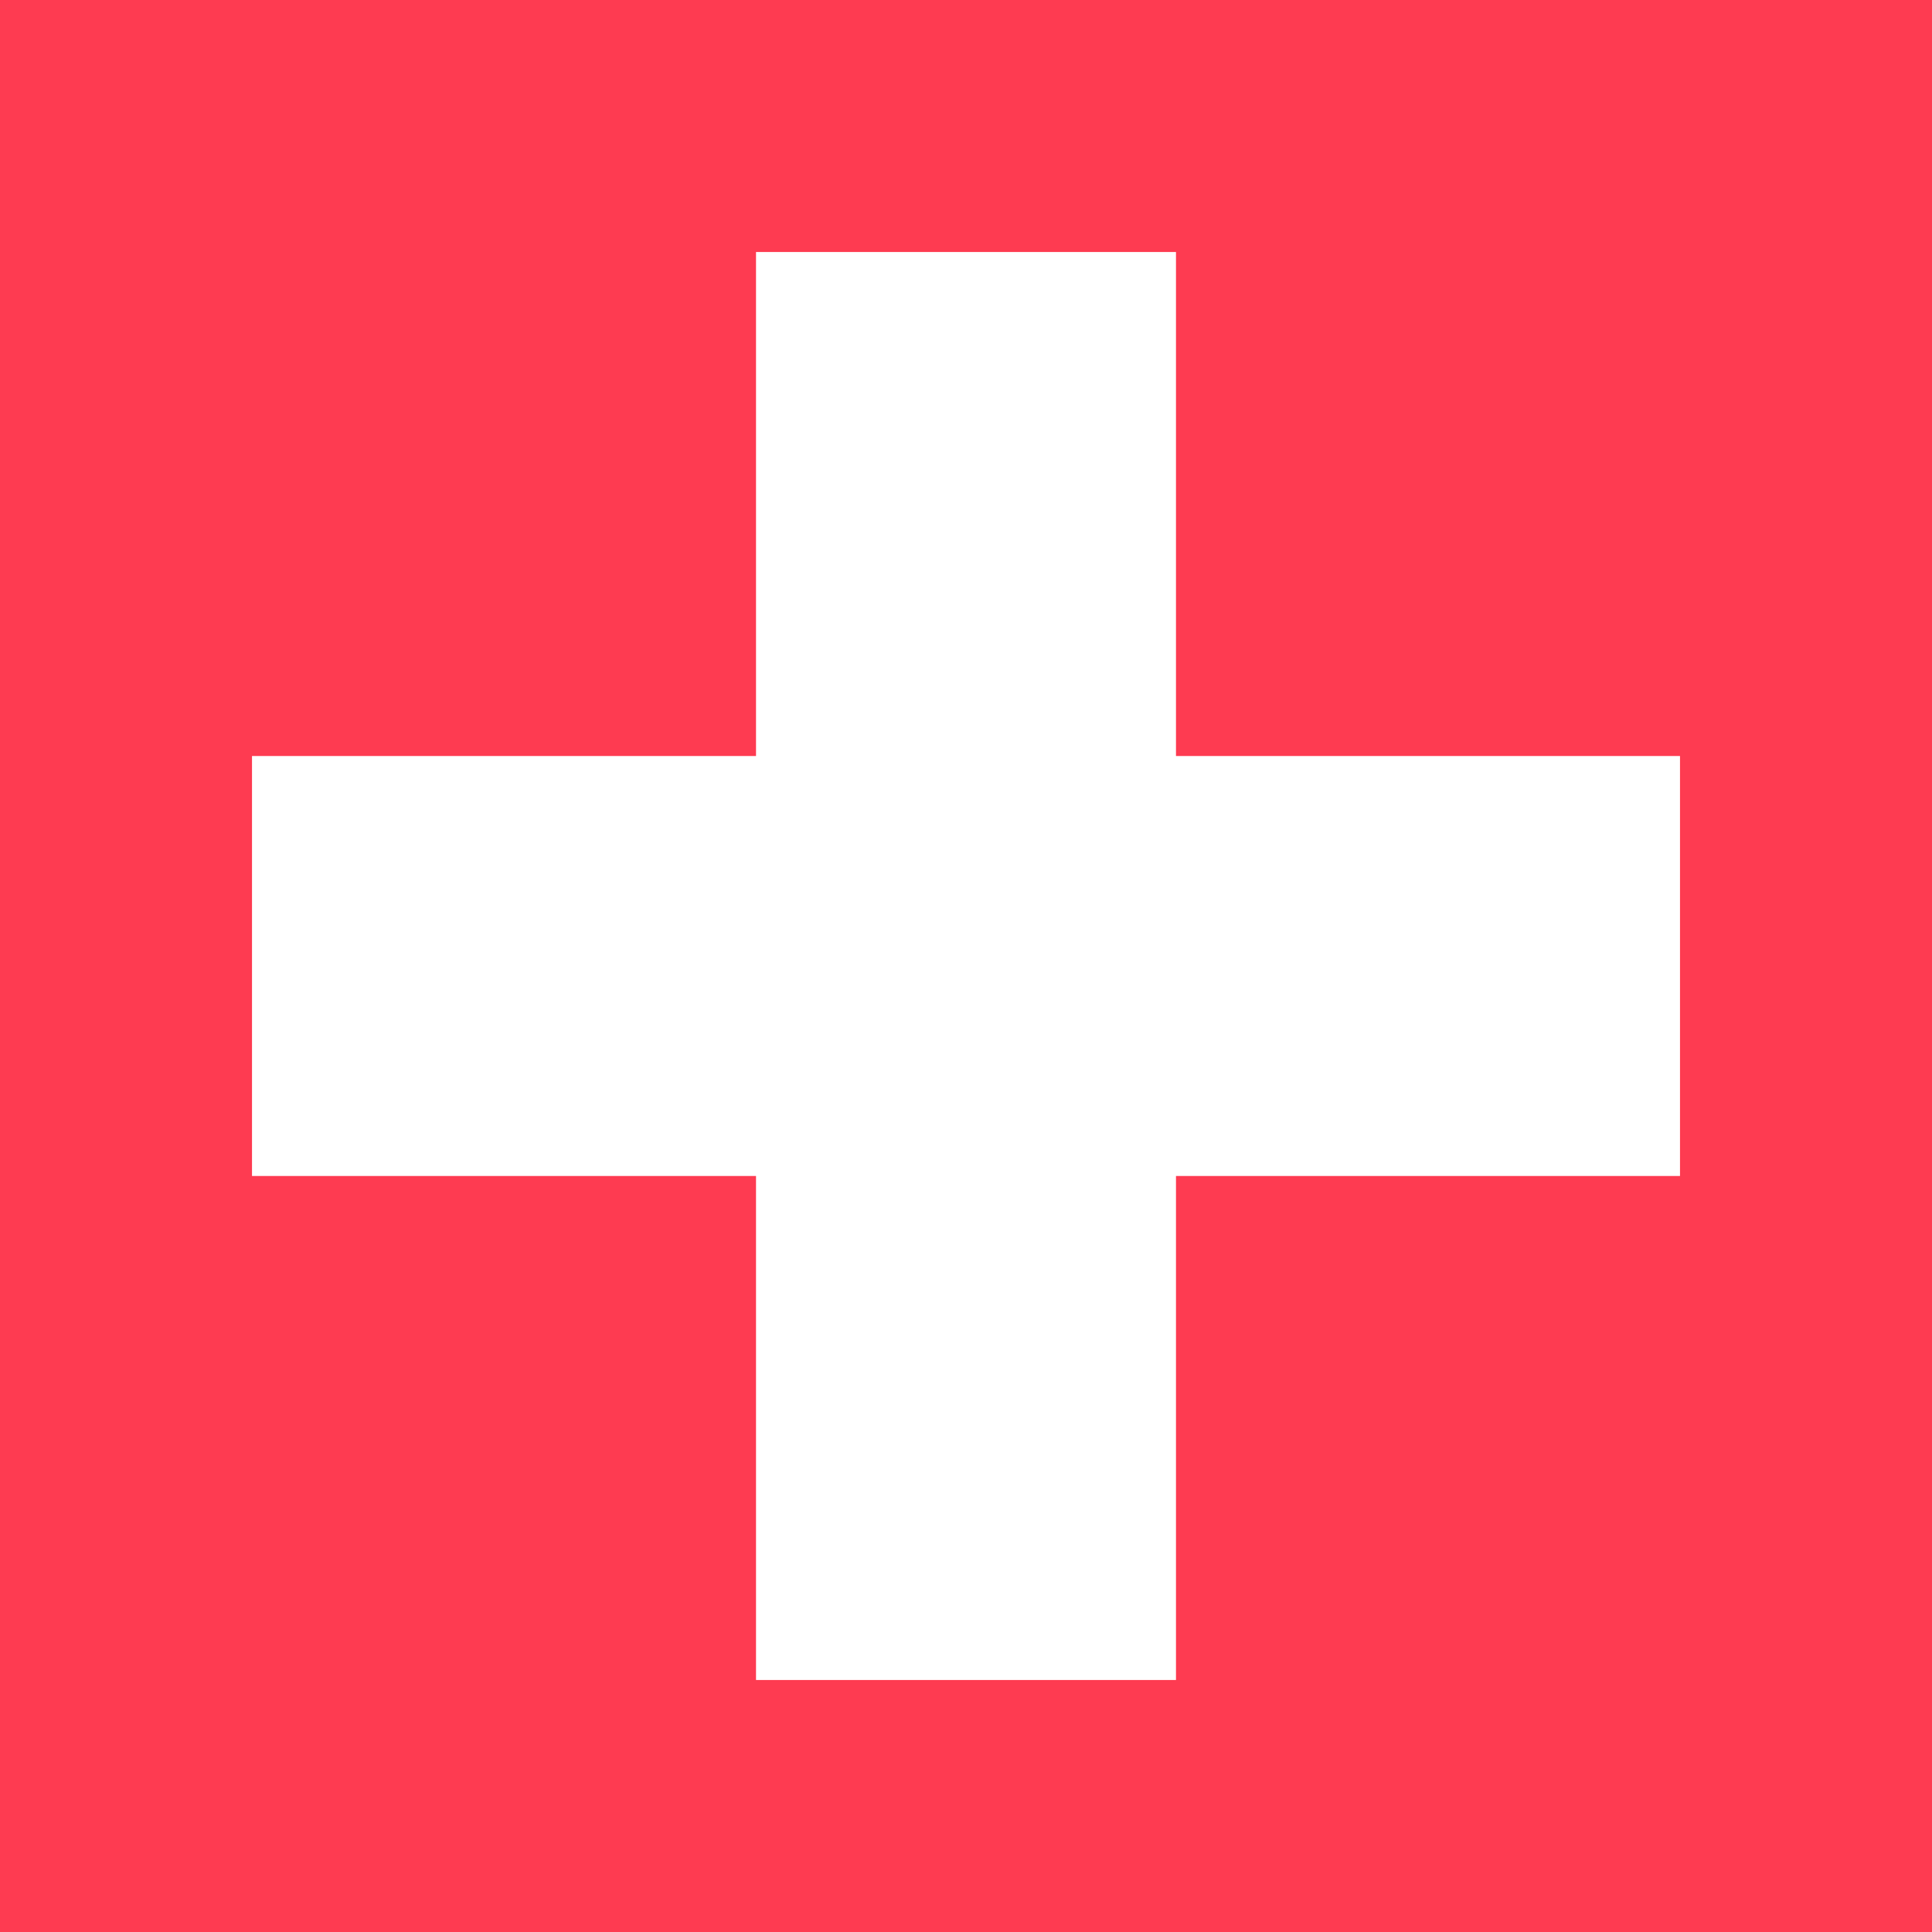 <?xml version="1.0" encoding="UTF-8"?>
<svg width="16px" height="16px" viewBox="0 0 16 16" version="1.1" xmlns="http://www.w3.org/2000/svg" xmlns:xlink="http://www.w3.org/1999/xlink">
    <rect x="0" y="0" width="16" height="16" fill="#333333" stroke="none"/>
    <!-- Generator: sketchtool 51.2 (57519) - http://www.bohemiancoding.com/sketch -->
    <title>FF3DEE66-5693-48DB-90B2-CA43CD938A68-7520-000040122C6E7111@1x</title>
    <desc>Created with sketchtool.</desc>
    <defs></defs>
    <g id="Flow" stroke="none" stroke-width="1" fill="none" fill-rule="evenodd">
        <g id="Anmelden-Empty" transform="translate(-628, -968)">
            <g id="Profil-Anlegen-Template">
                <g id="made-in-swiss" transform="translate(624, 953)">
                    <g id="Group-2" transform="translate(4, 14)">
                        <g id="Group" transform="translate(0, 1)">
                            <rect id="Rectangle" fill="#FFFFFF" x="1" y="1" width="14" height="15"></rect>
                            <path d="M9.739,6.261 L9.739,2.087 L6.261,2.087 L6.261,6.261 L2.087,6.261 L2.087,9.739 L6.261,9.739 L6.261,13.913 L9.739,13.913 L9.739,9.739 L13.913,9.739 L13.913,6.261 L9.739,6.261 Z M0,0 L16,0 L16,16 L0,16 L0,0 Z" id="Combined-Shape" fill="#FE3B51"></path>
                        </g>
                    </g>
                </g>
            </g>
        </g>
    </g>
</svg>